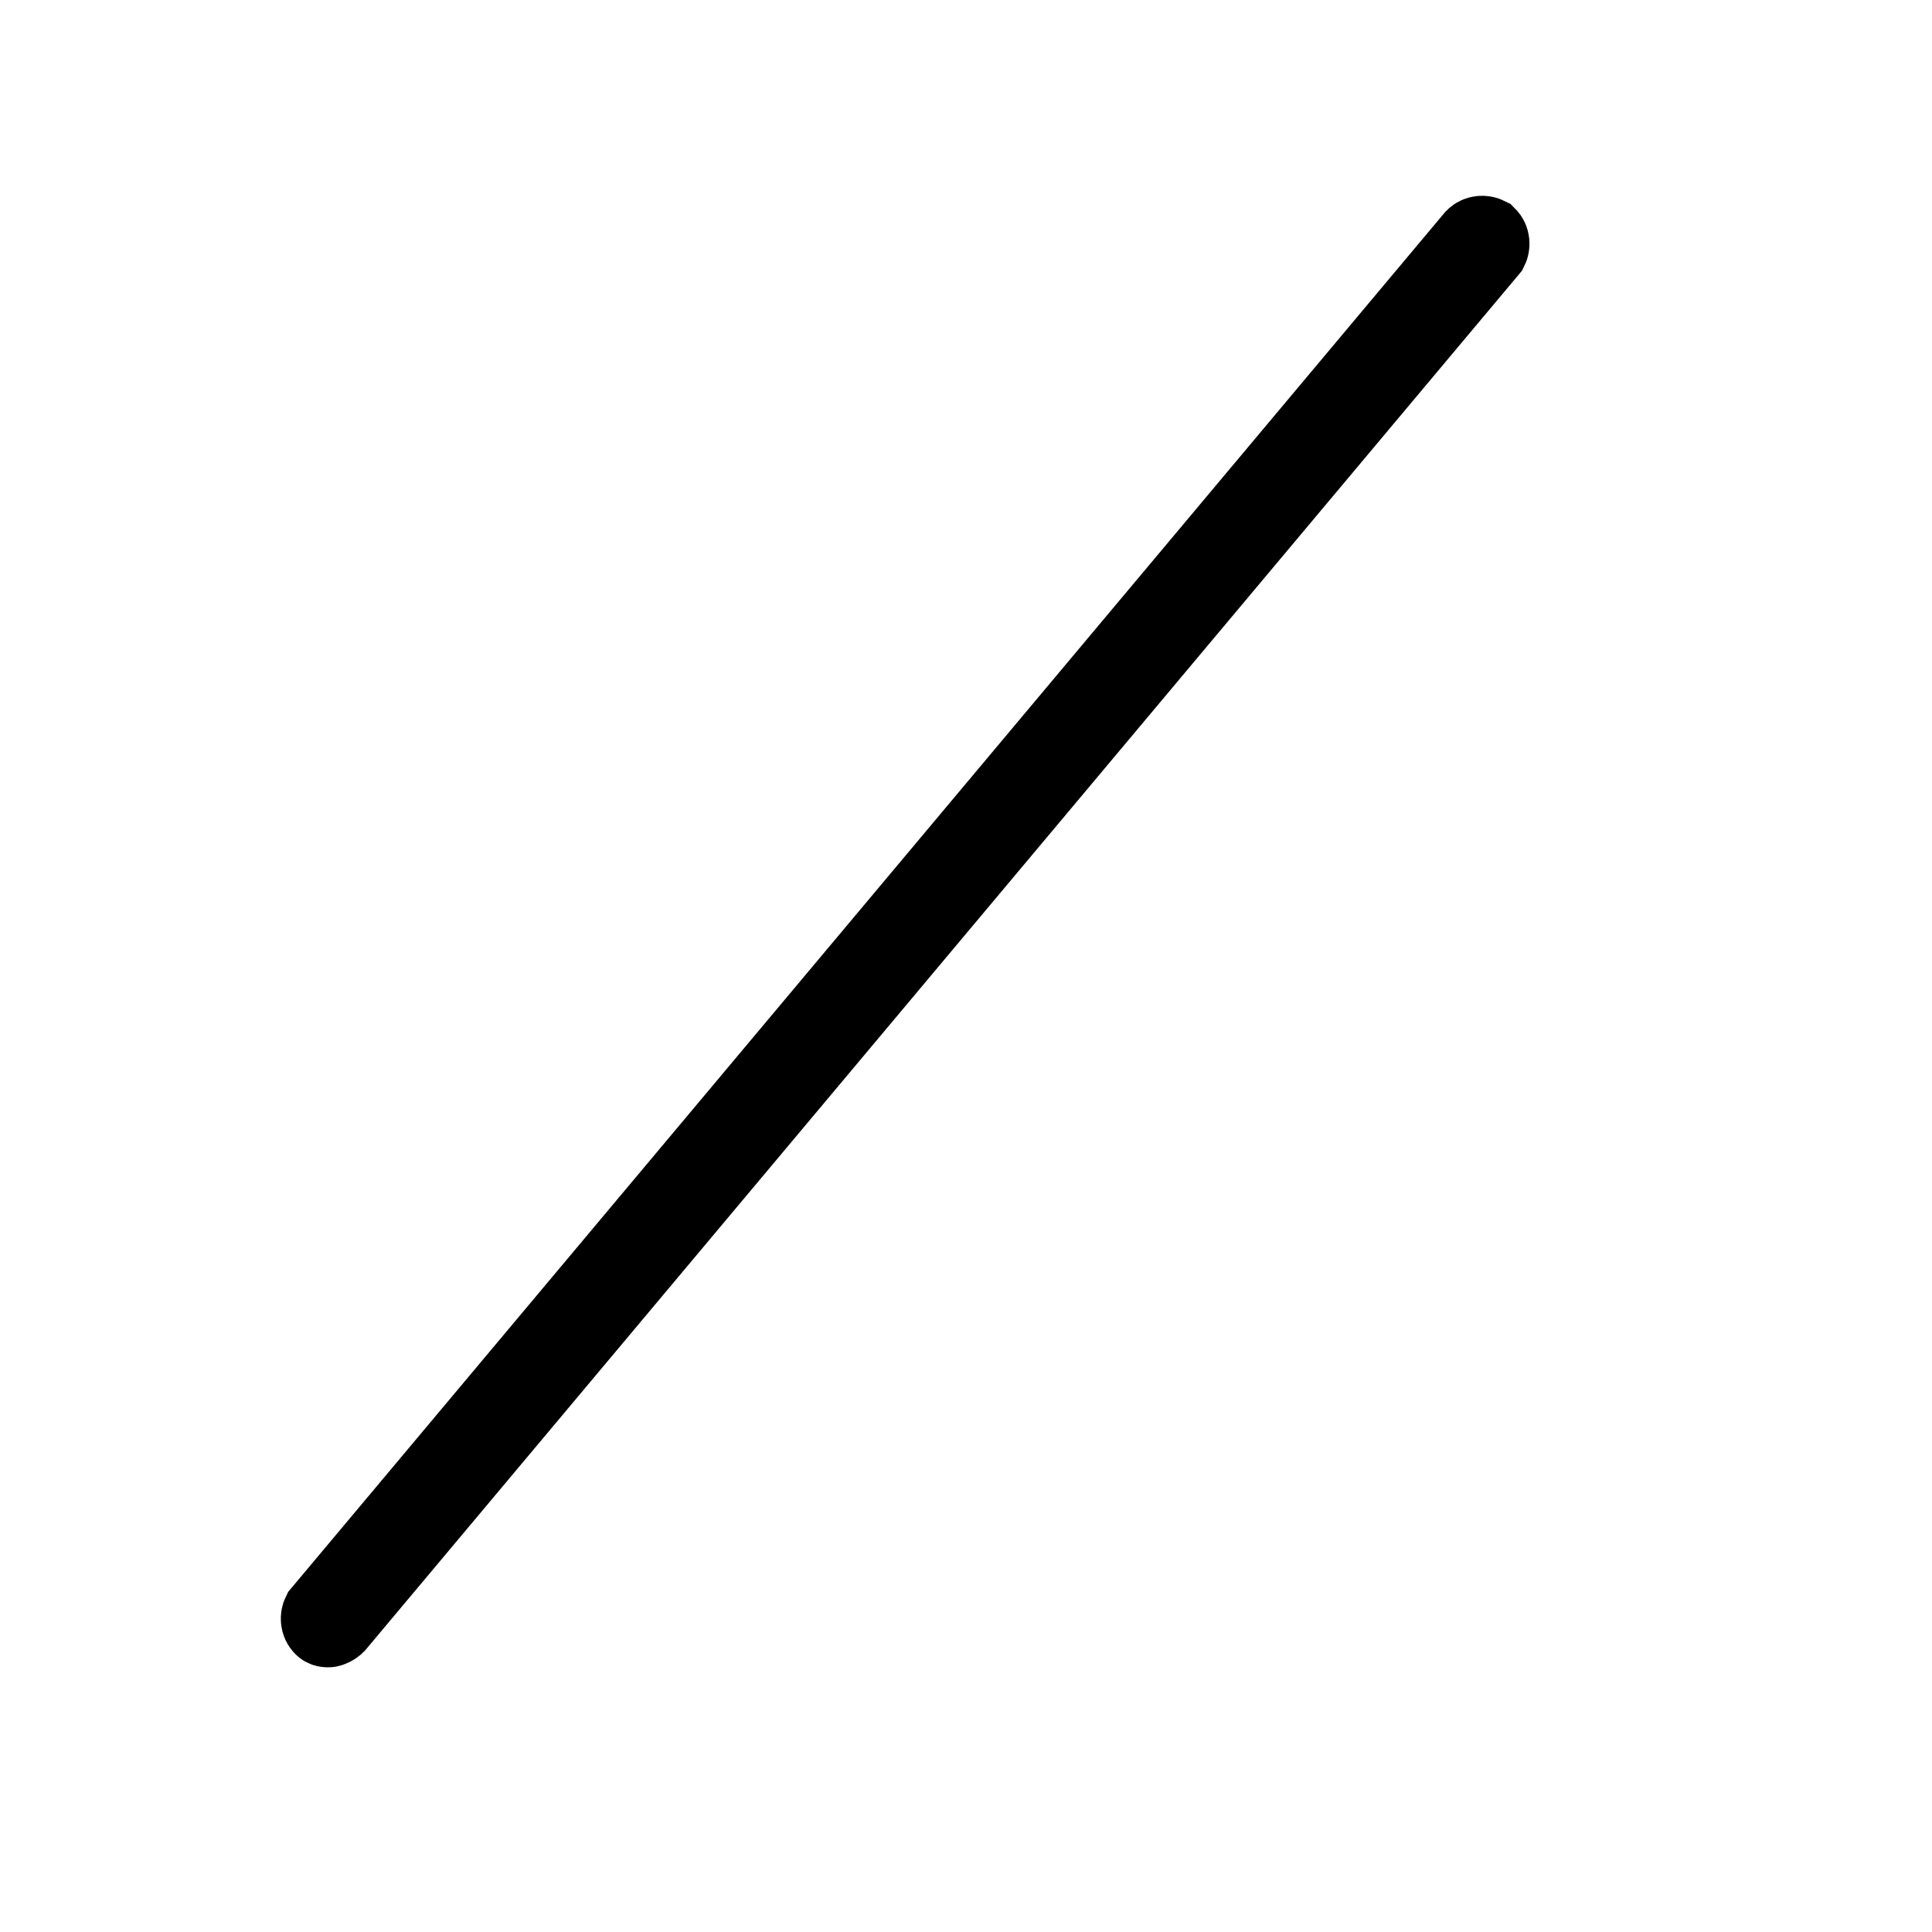 <svg xmlns="http://www.w3.org/2000/svg" viewBox="0 0 100 100">
    <path d="M17,84.3c-0.1,0-0.2,0-0.3-0.1c-0.2-0.2-0.2-0.5-0.1-0.7l59.7-71.2c0.2-0.2,0.5-0.2,0.7-0.1c0.2,0.2,0.2,0.5,0.1,0.7L17.4,84.1C17.3,84.2,17.1,84.3,17,84.3z"
        stroke="currentColor"
        stroke-width="4"
        fill="none"
        stroke-linecap="round" />
</svg>
